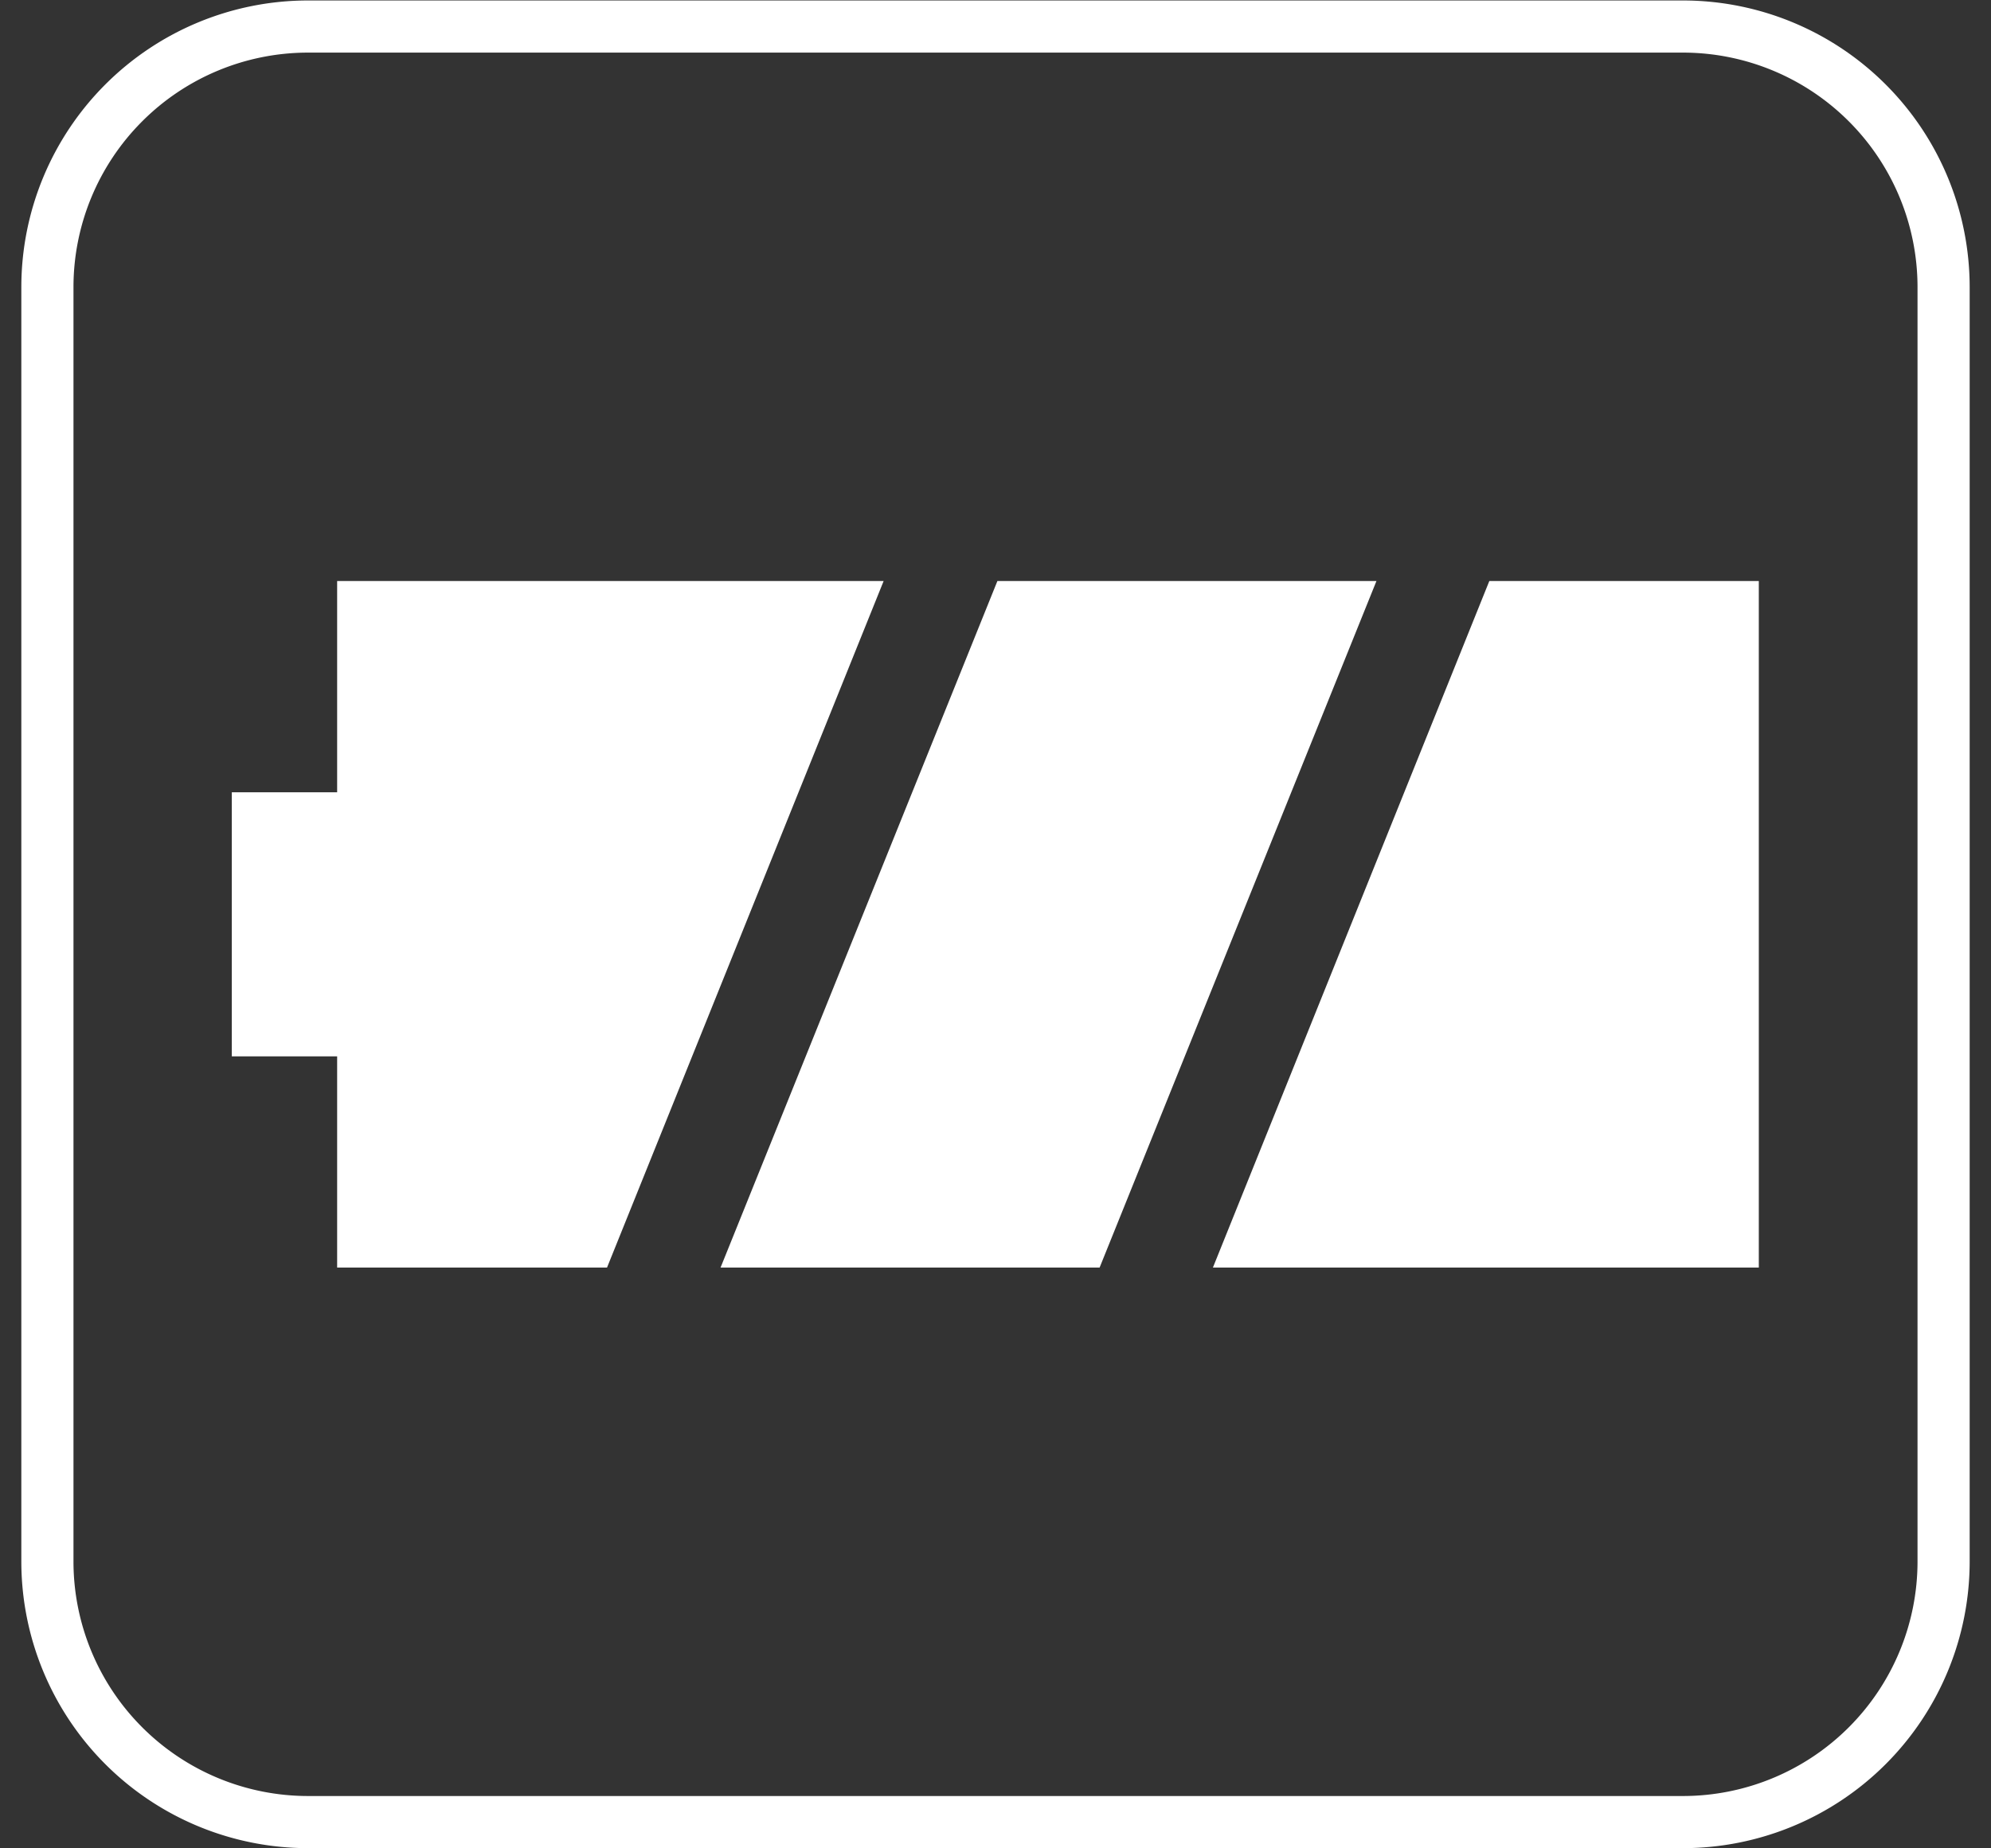 <svg xmlns="http://www.w3.org/2000/svg" width="42" height="39" viewBox="0 0 42 39"><rect x="0" y="0" width="42" height="39" fill="#333333" stroke="none"/><g><g><g><path fill="#fff" d="M18.64 12.26l-5.835 14.486H7.112v-4.457H4.89v-5.572h2.222V12.26zm12.777 0h5.685v14.486H25.586zm-2.381 0l-5.84 14.486H15.2l5.84-14.486z"/></g><g><path fill="none" stroke="#fff" stroke-miterlimit="20" stroke-width="1.1" d="M1 6.06A5.5 5.5 0 0 1 6.5.56h29a5.5 5.5 0 0 1 5.5 5.5v26.886a5.5 5.5 0 0 1-5.5 5.5h-29a5.5 5.5 0 0 1-5.5-5.5z"/></g></g></g></svg>